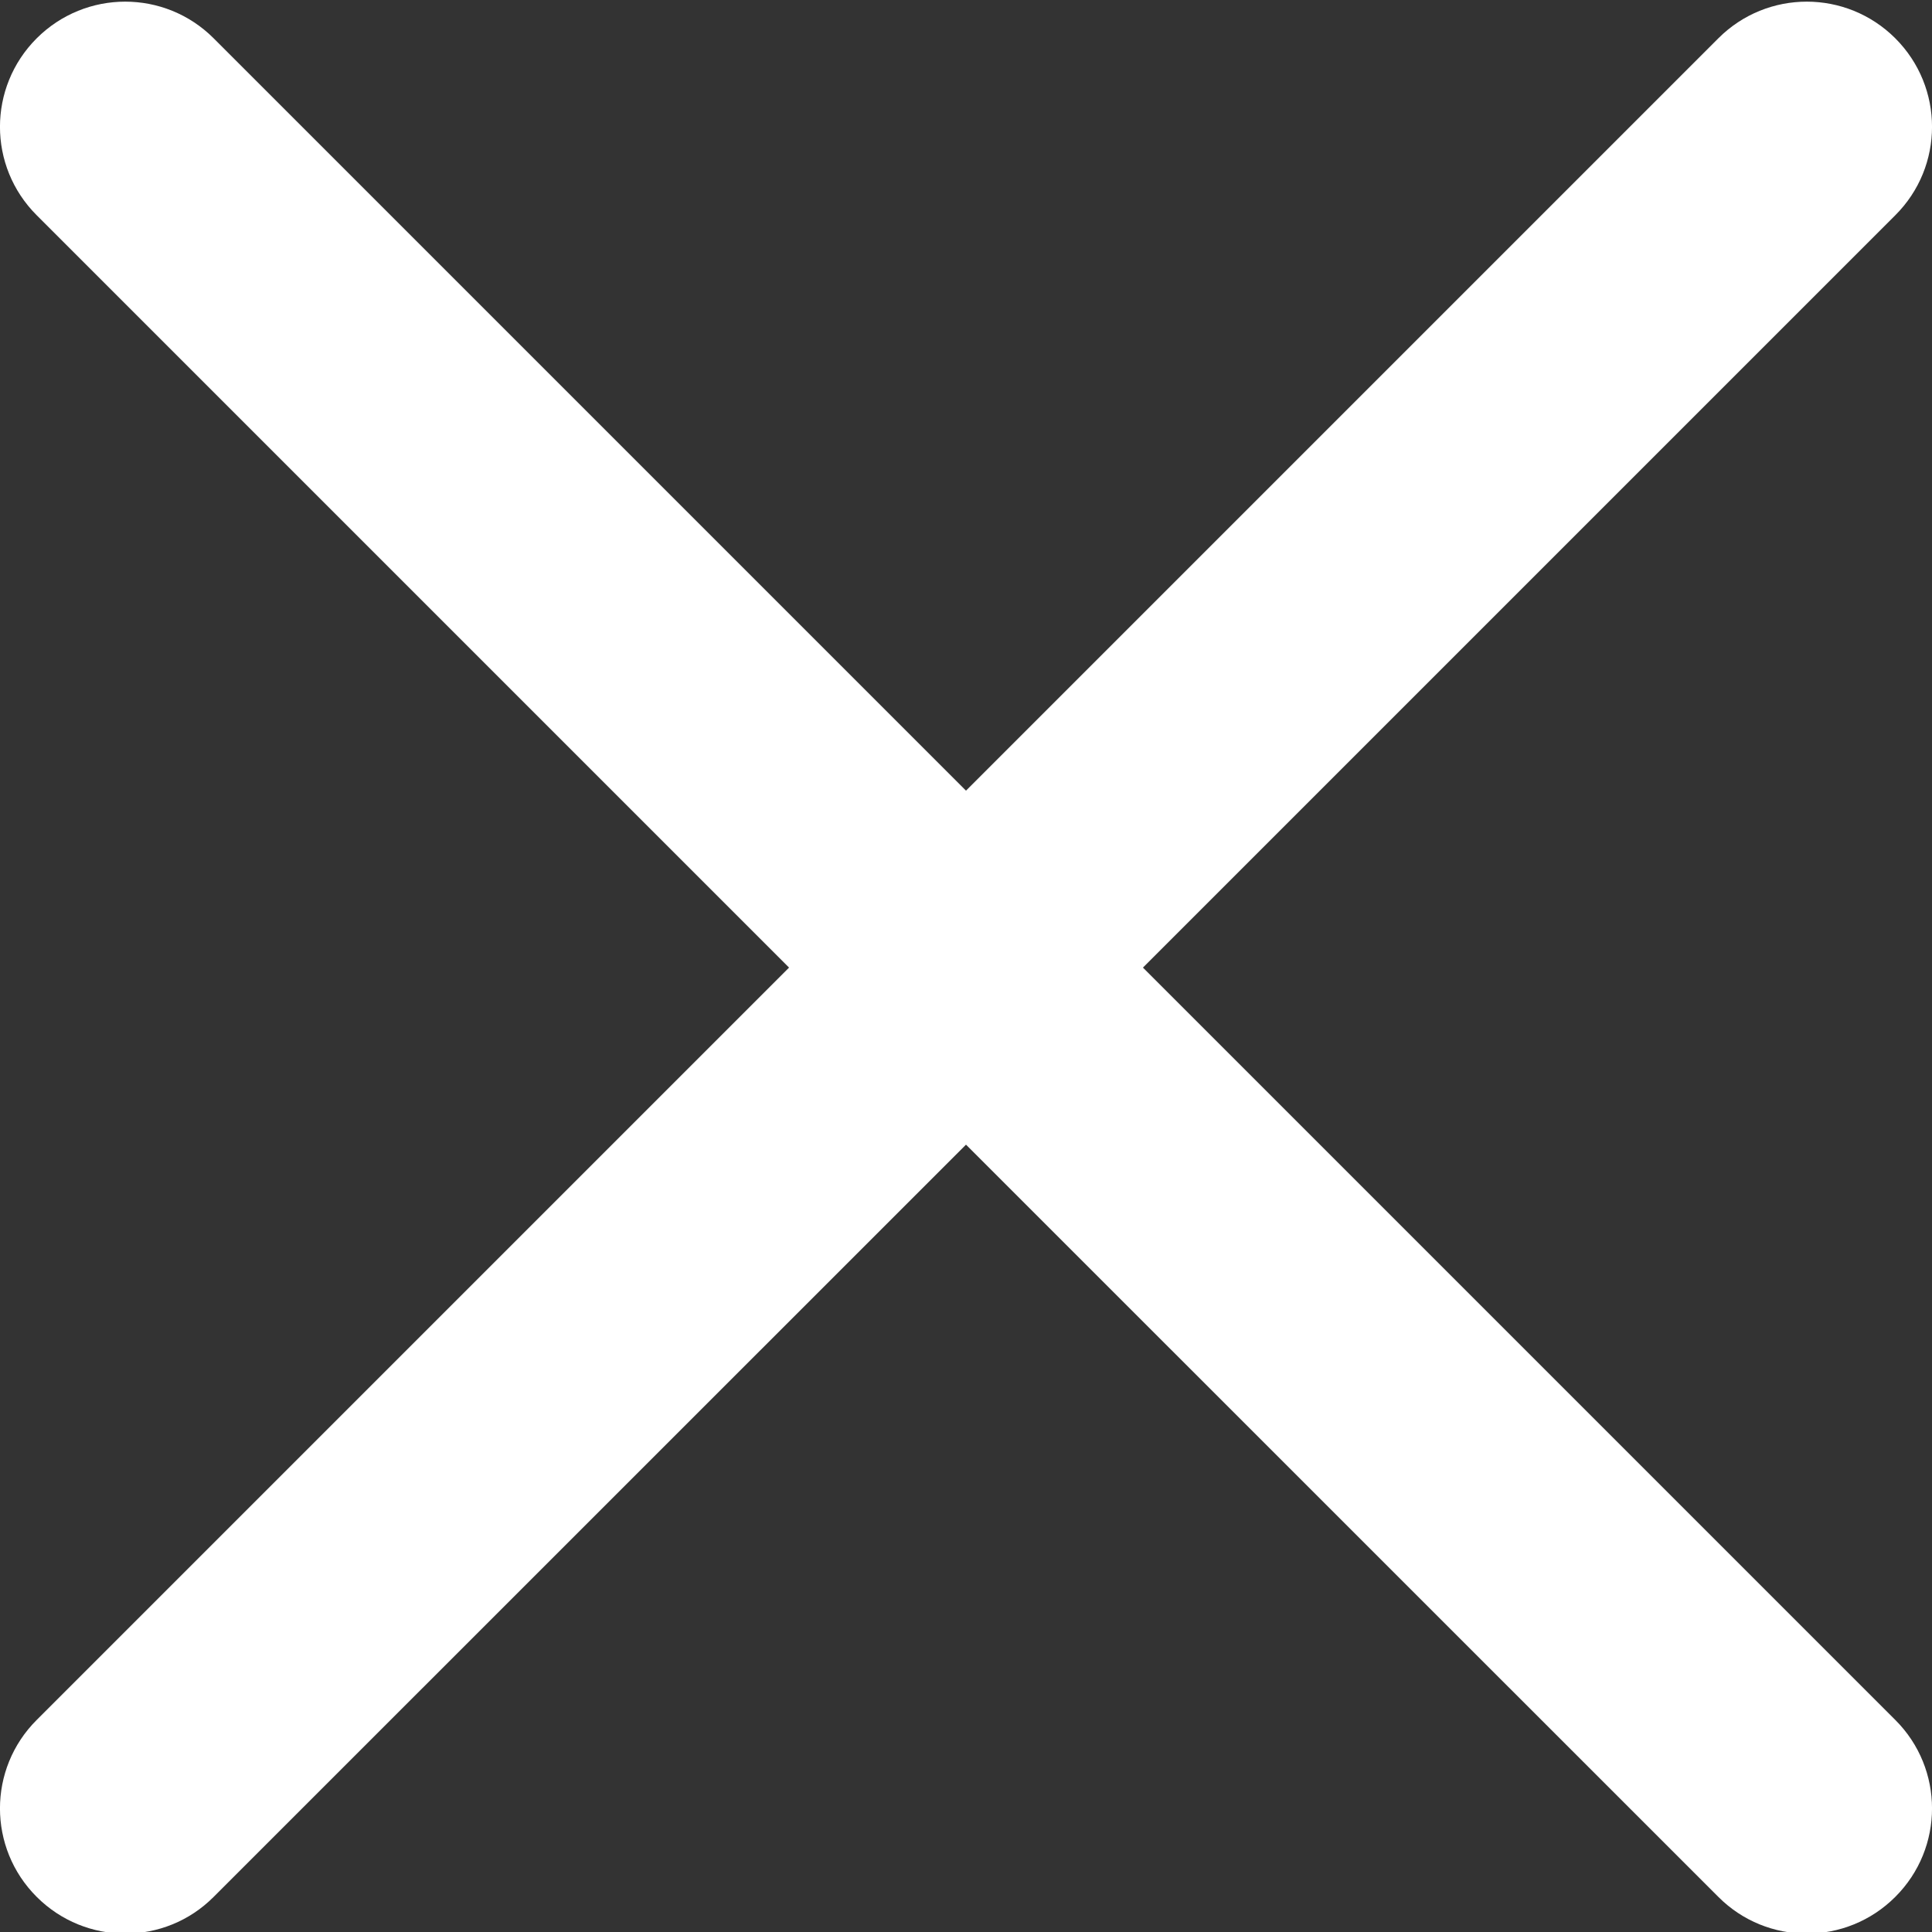<svg width="17" height="17" viewBox="0 0 17 17" fill="none" xmlns="http://www.w3.org/2000/svg">
<rect x="0" y="0" width="17" height="17" fill="#333333" stroke="none"/>
<g clip-path="url(#clip0_38_632)">
<path d="M10.057 8.514L16.677 1.894C17.108 1.464 17.108 0.768 16.677 0.337C16.246 -0.093 15.55 -0.093 15.12 0.337L8.5 6.957L1.88 0.337C1.45 -0.093 0.754 -0.093 0.323 0.337C-0.108 0.768 -0.108 1.464 0.323 1.894L6.943 8.514L0.323 15.134C-0.108 15.564 -0.108 16.261 0.323 16.691C0.538 16.906 0.82 17.014 1.102 17.014C1.384 17.014 1.666 16.906 1.88 16.691L8.5 10.072L15.12 16.691C15.334 16.906 15.616 17.014 15.898 17.014C16.18 17.014 16.462 16.906 16.677 16.691C17.108 16.261 17.108 15.564 16.677 15.134L10.057 8.514Z" fill="white"/>
</g>
<defs>
<clipPath id="clip0_38_632">
<rect width="17" height="17" fill="white"/>
</clipPath>
</defs>
</svg>
